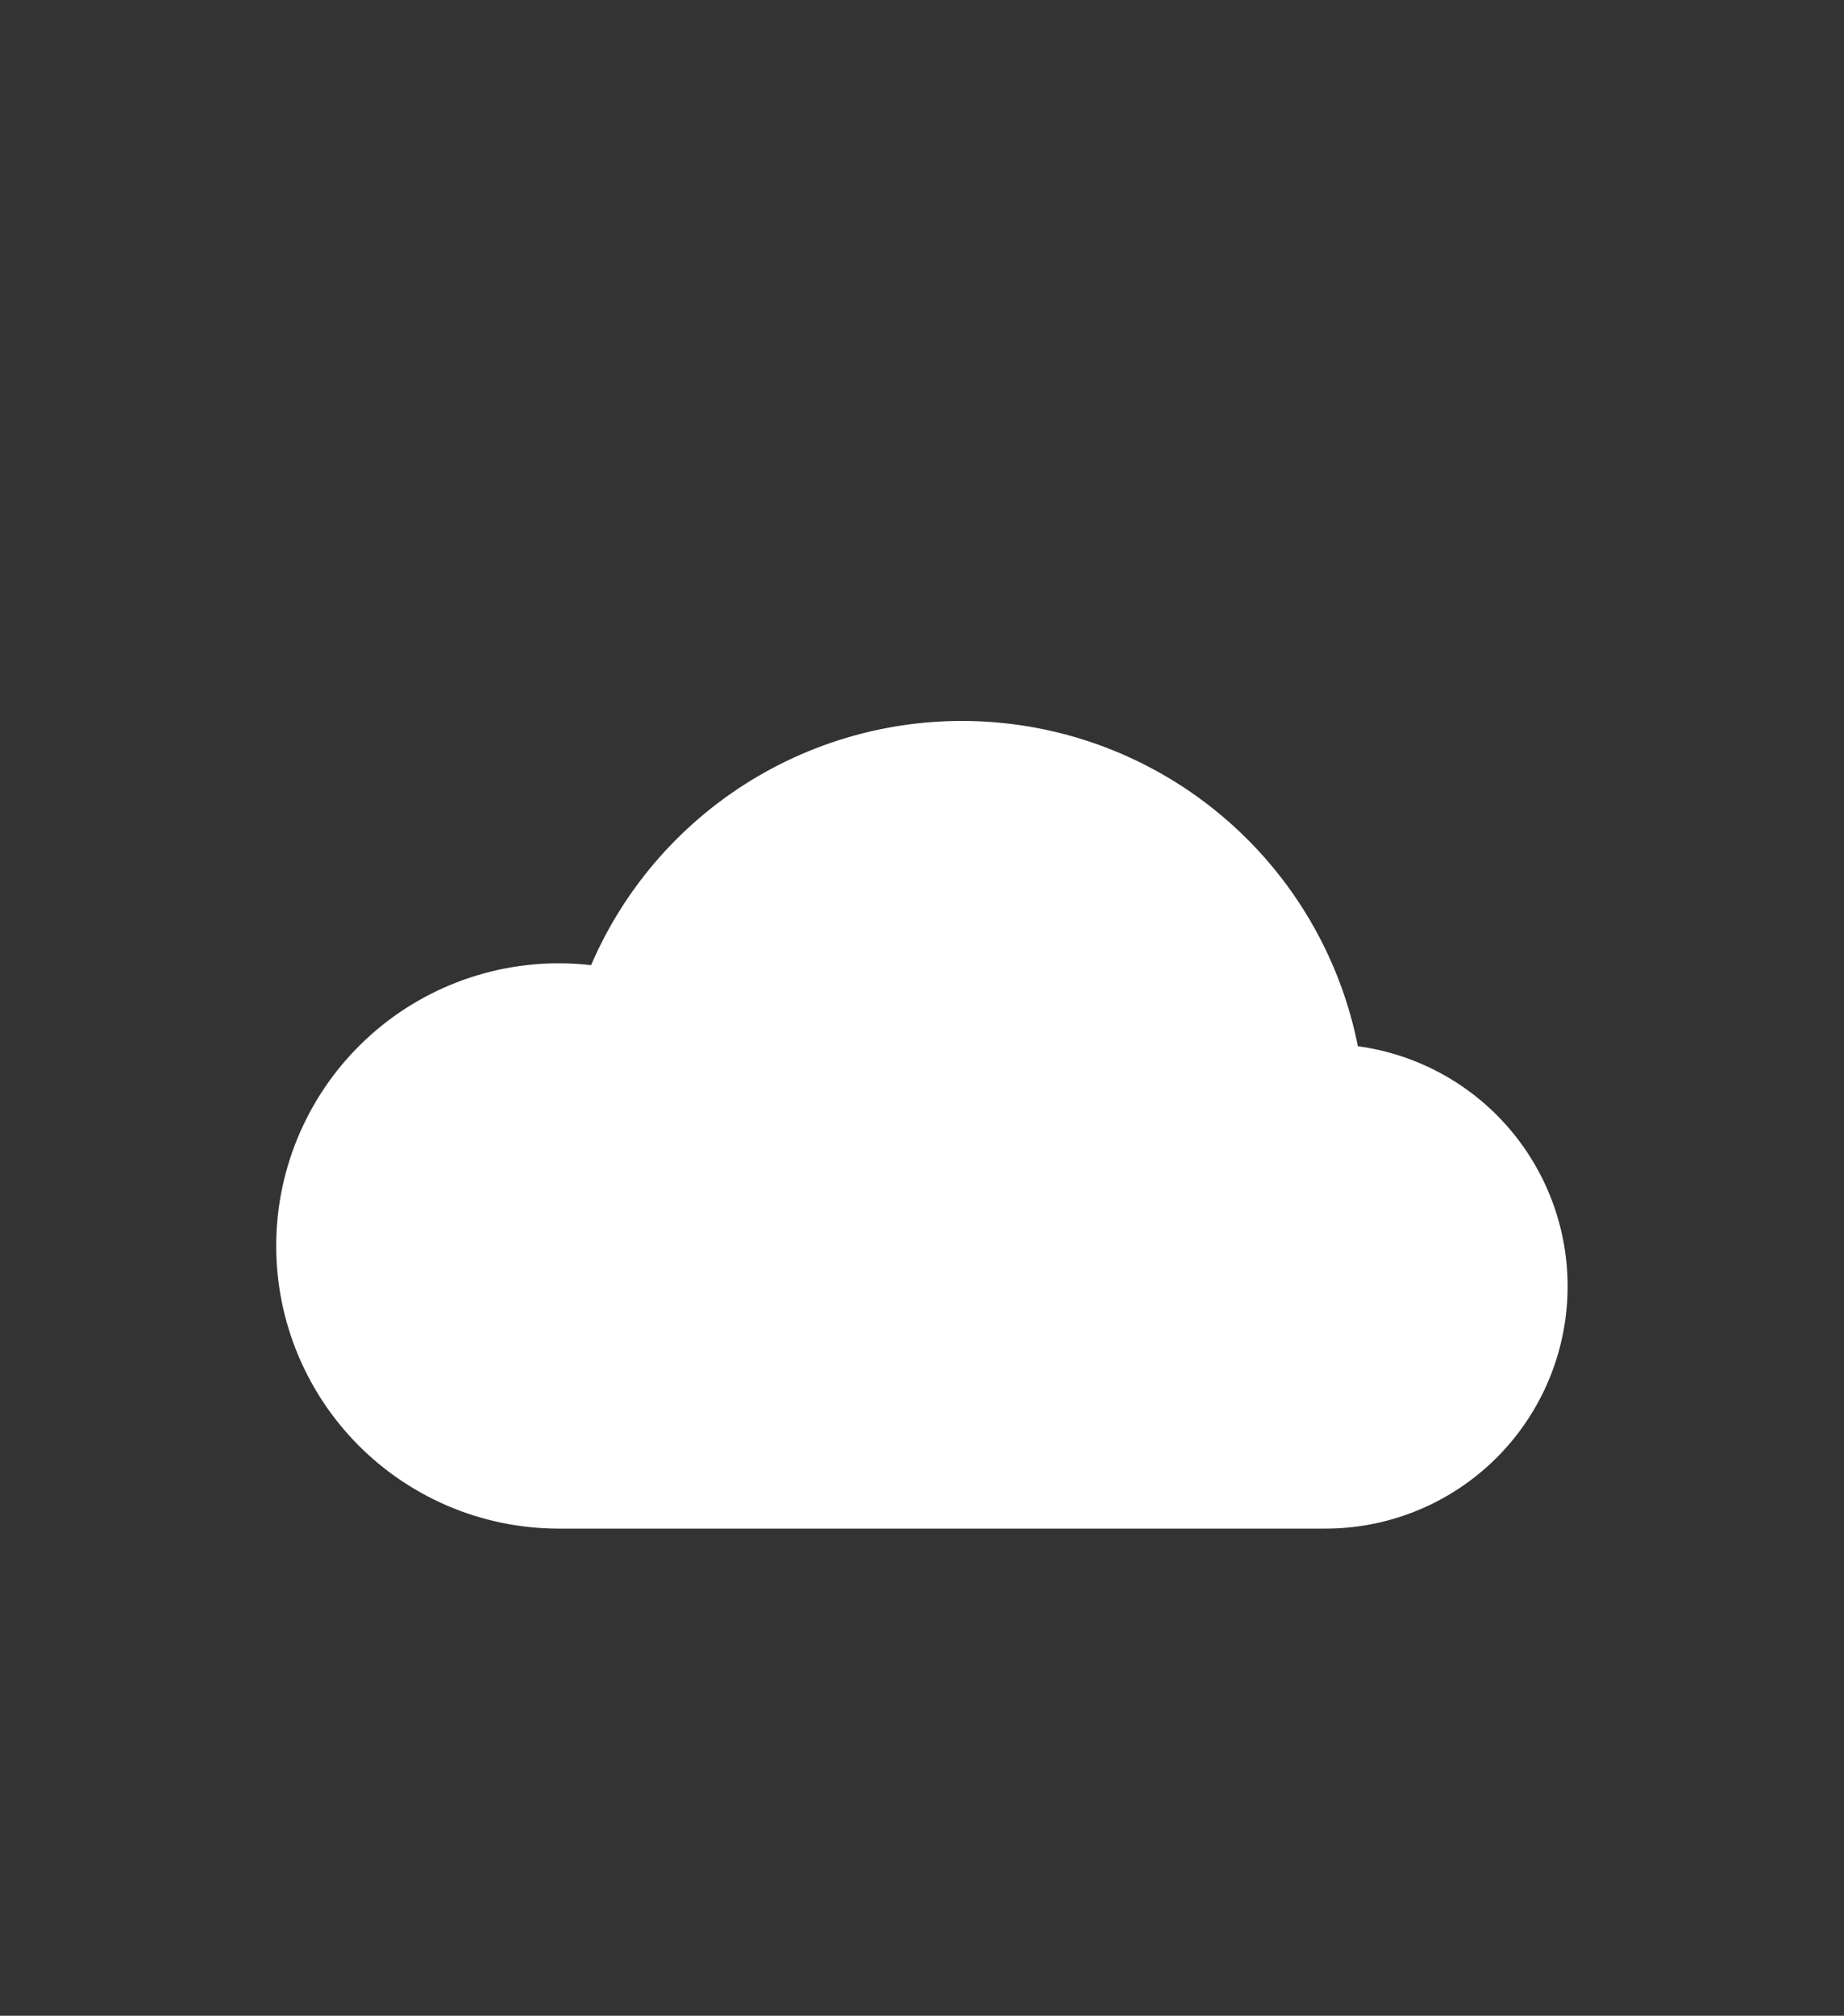 <svg width="464" height="507" viewBox="0 0 464 507" fill="none" xmlns="http://www.w3.org/2000/svg">
<rect x="0" y="0" width="464" height="507" fill="#333333" stroke="none"/>
<g clip-path="url(#clip0_1_27)">
<path d="M341.678 263.146C337.46 241.882 326.55 222.525 310.543 207.906C294.537 193.286 274.273 184.171 252.715 181.892C231.156 179.614 209.435 184.292 190.725 195.242C172.016 206.192 157.3 222.84 148.73 242.752C139.119 241.645 129.383 242.511 120.118 245.298C110.853 248.084 102.255 252.732 94.849 258.957C87.443 265.182 81.386 272.854 77.048 281.501C72.71 290.149 70.182 299.591 69.62 309.249C69.058 318.907 70.473 328.579 73.779 337.671C77.085 346.764 82.212 355.086 88.845 362.128C95.479 369.17 103.481 374.784 112.36 378.626C121.239 382.468 130.808 384.458 140.483 384.473H333.452C348.912 384.49 363.801 378.631 375.102 368.082C386.404 357.533 393.274 343.082 394.319 327.658C395.365 312.233 390.509 296.988 380.735 285.009C370.961 273.031 356.999 265.216 341.678 263.146V263.146Z" fill="white"/>
</g>
<defs>
<clipPath id="clip0_1_27">
<rect width="325" height="325" fill="white" transform="translate(69.5 91)"/>
</clipPath>
</defs>
</svg>
